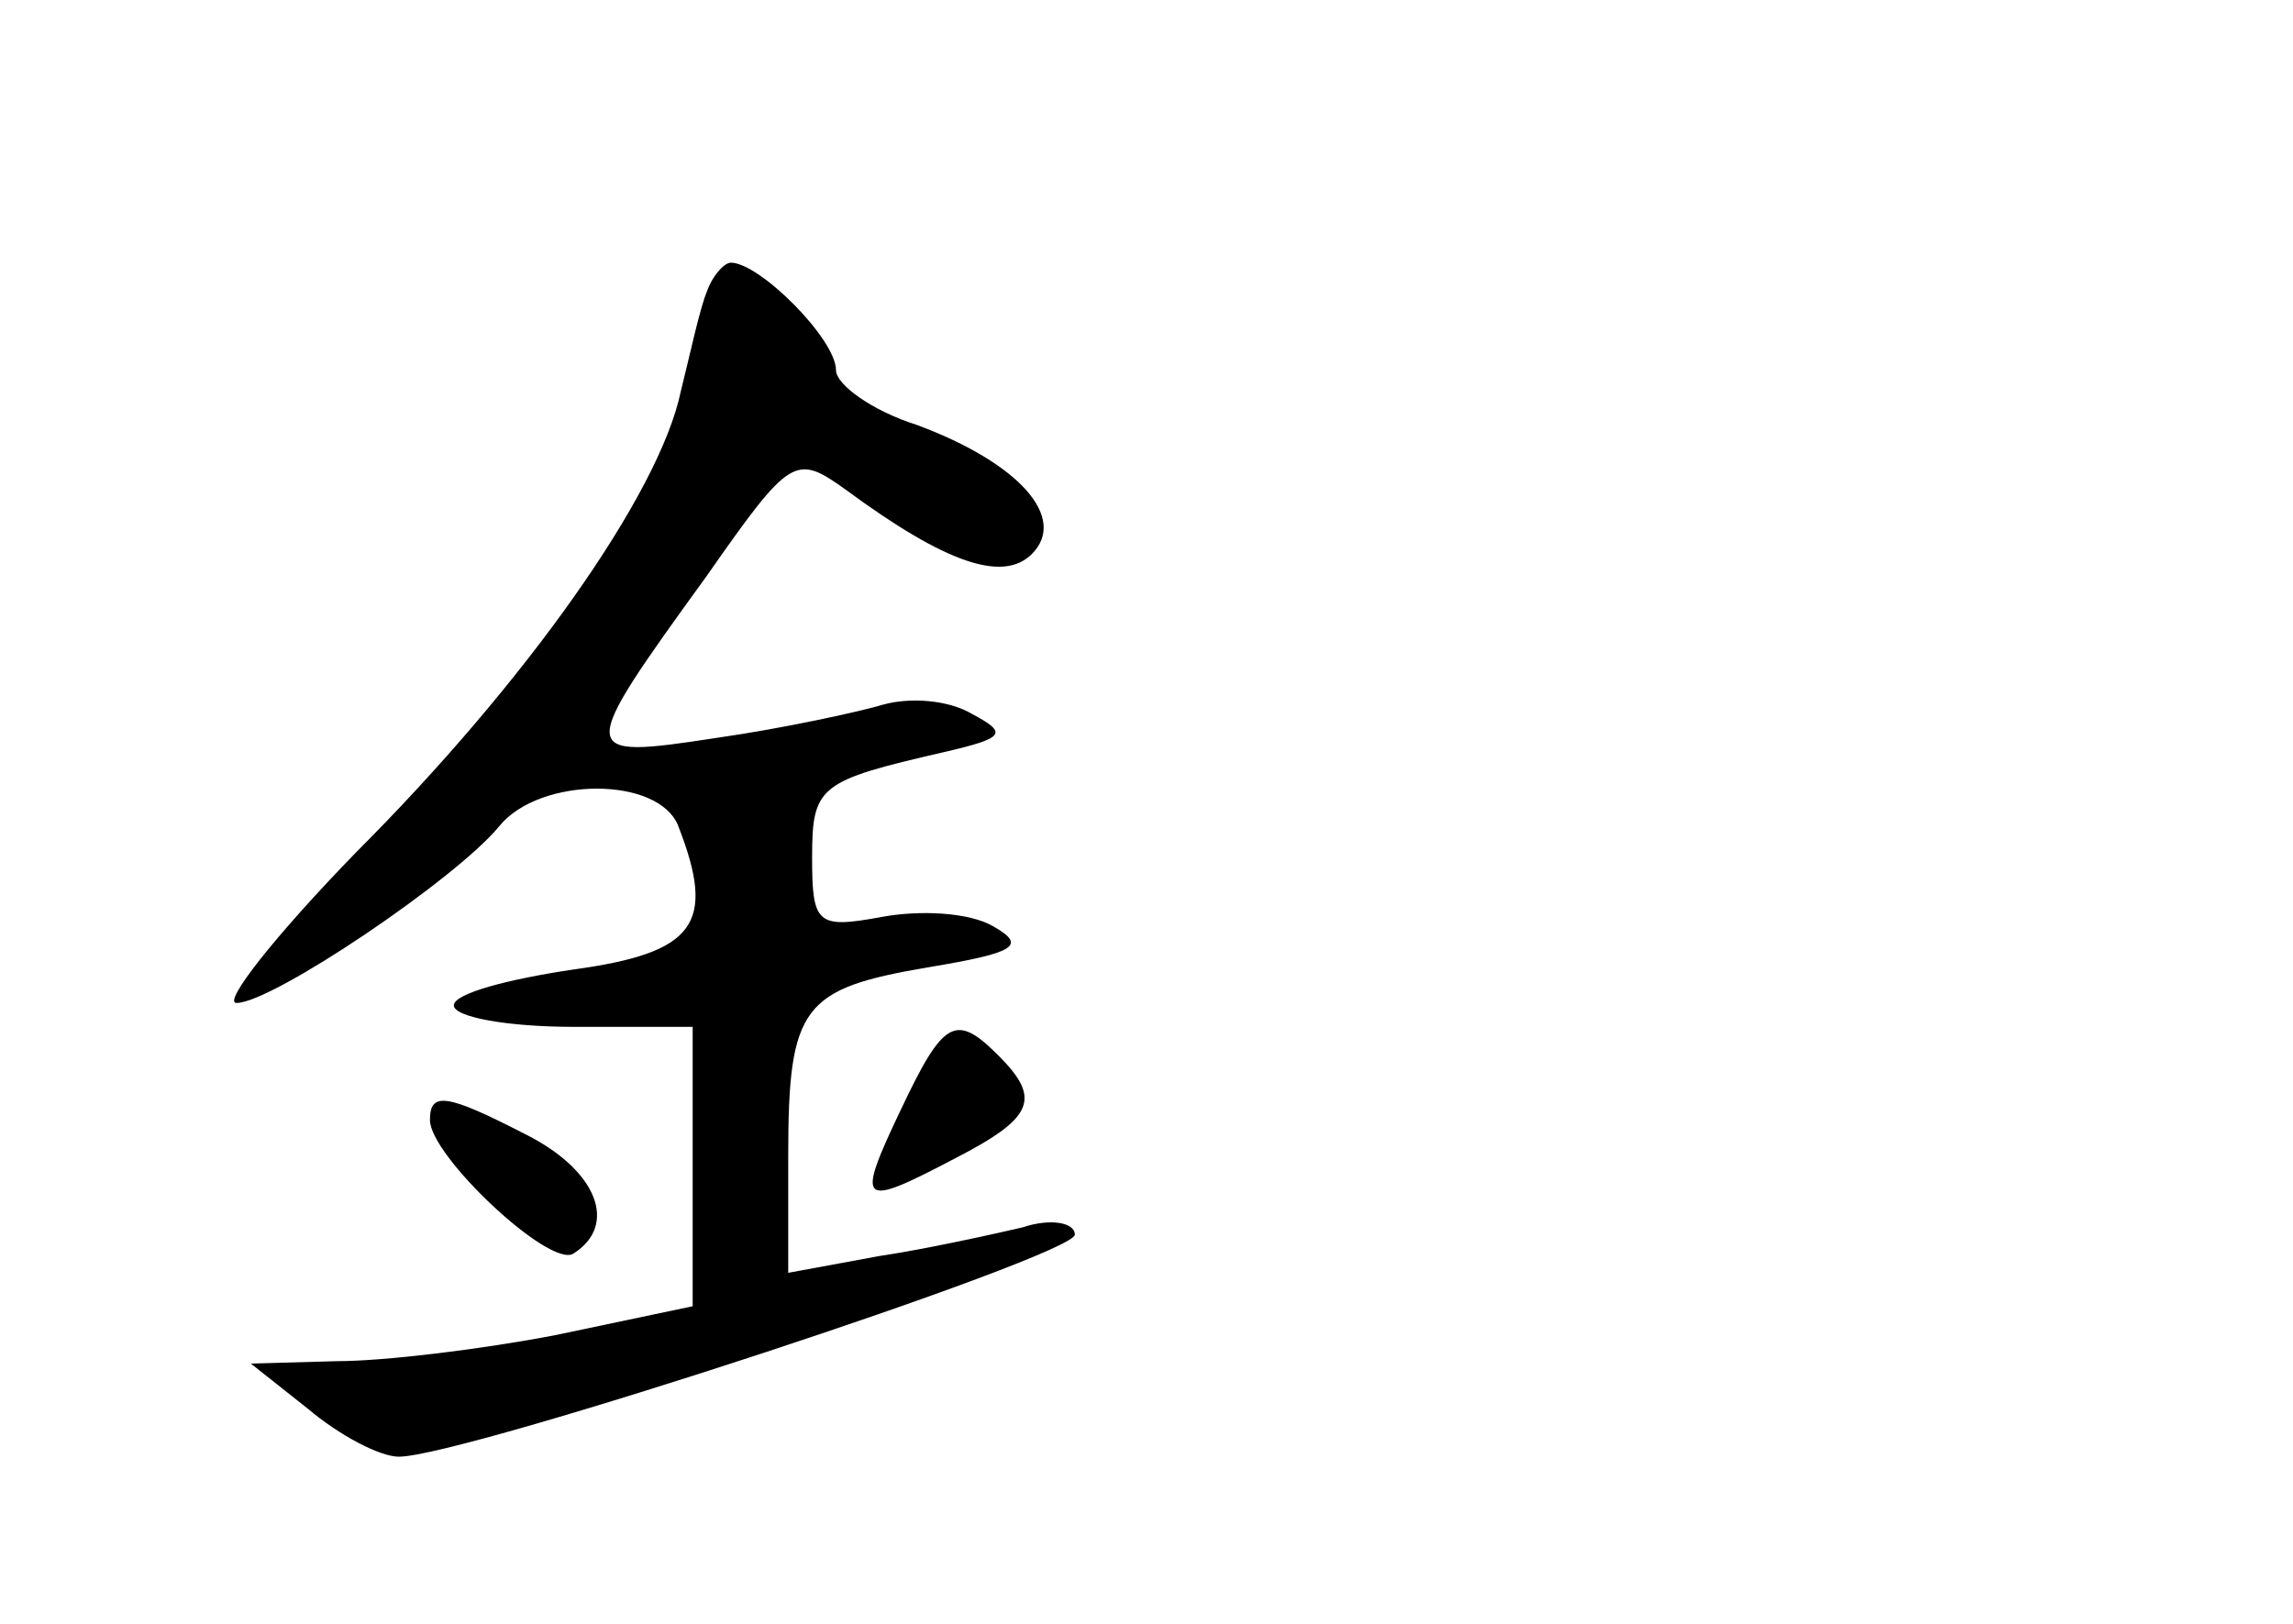 <?xml version="1.0" standalone="no"?>
<!DOCTYPE svg PUBLIC "-//W3C//DTD SVG 20010904//EN"
 "http://www.w3.org/TR/2001/REC-SVG-20010904/DTD/svg10.dtd">
<svg version="1.0" xmlns="http://www.w3.org/2000/svg"
 width="96pt" height="68pt" viewBox="0 0 96 68"
 preserveAspectRatio="xMidYMid meet">
<g transform="translate(0,68) scale(0.1,-0.1)"
fill="#000000" stroke="none">
<path d="M296 558 c-3 -7 -7 -26 -11 -42 -9 -43 -65 -122 -136 -193 -34 -35
-56 -63 -50 -63 15 0 92 52 110 74 17 21 67 21 75 0 16 -41 7 -53 -44 -60 -27
-4 -50 -10 -50 -15 0 -5 23 -9 50 -9 l50 0 0 -59 0 -58 -57 -12 c-31 -6 -72
-11 -92 -11 l-36 -1 24 -19 c13 -11 30 -20 38 -20 27 0 283 84 283 93 0 5 -10
7 -22 3 -13 -3 -40 -9 -60 -12 l-38 -7 0 49 c0 63 6 70 59 79 36 6 41 9 27 17
-10 6 -31 7 -47 4 -27 -5 -29 -3 -29 25 0 30 3 32 55 44 26 6 27 8 12 16 -10
6 -26 7 -37 4 -10 -3 -42 -10 -70 -14 -59 -9 -59 -8 -4 68 35 50 37 51 58 36
42 -31 66 -39 78 -27 15 15 -5 38 -48 54 -19 6 -34 17 -34 23 0 13 -32 45 -44
45 -3 0 -8 -6 -10 -12z"/>
<path d="M377 215 c-19 -40 -17 -41 23 -20 33 17 36 25 18 43 -18 18 -23 15
-41 -23z"/>
<path d="M180 211 c0 -15 50 -62 60 -56 19 12 10 35 -20 50 -33 17 -40 18 -40
6z"/>
</g>
</svg>
